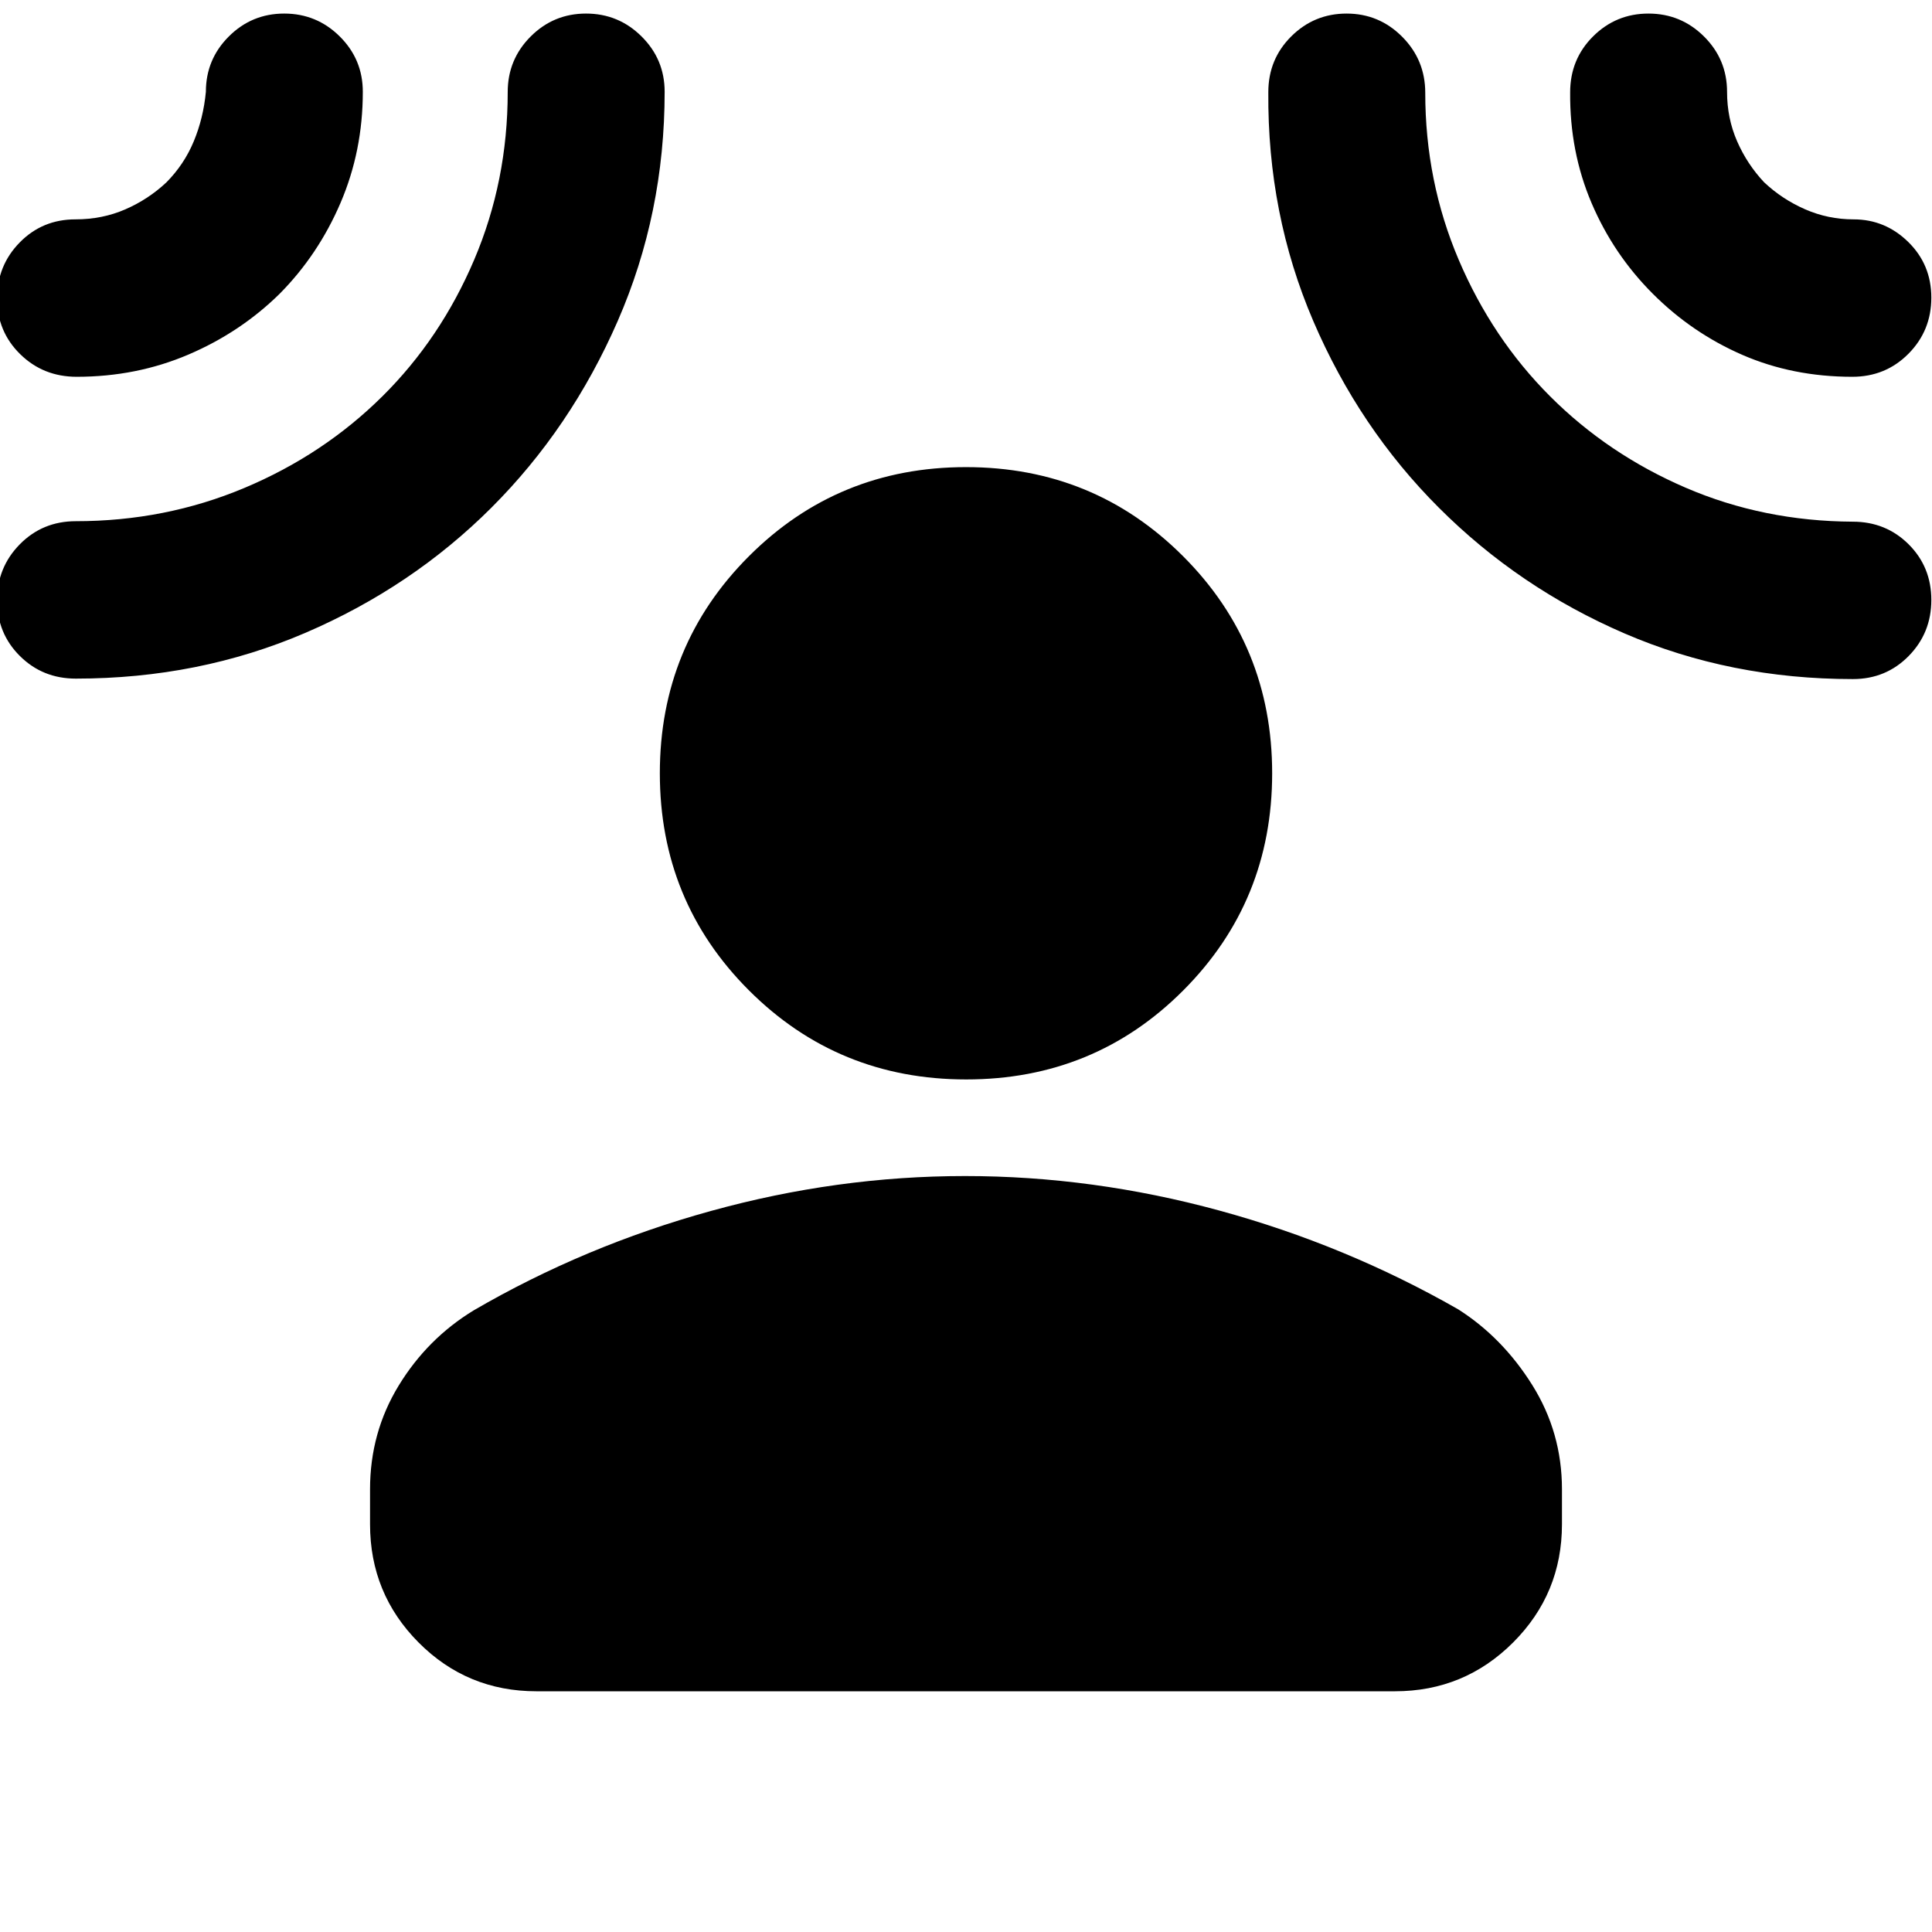 <svg xmlns="http://www.w3.org/2000/svg" height="20" viewBox="0 -960 960 960" width="20"><path d="M480.12-423.63q-63.71 0-107.98-44.27t-44.27-107.86q0-63.59 44.27-107.86 44.27-44.27 107.86-44.27 63.59 0 107.86 44.27 44.27 44.27 44.27 107.86 0 63.59-44.15 107.86-44.15 44.27-107.86 44.27ZM183.87-219.98q0-28.24 14.27-51.59 14.27-23.34 37.27-37.34 55-32 117.8-49.36Q416-375.63 479.5-375.63q63.5 0 126.29 17.12 62.8 17.12 118.8 49.12 22 14 36.77 37.58 14.77 23.59 14.77 51.83v17.37q0 34.48-24.27 58.74-24.27 24.26-58.77 24.26h-426.5q-34.5 0-58.61-24.26t-24.11-58.74v-17.37ZM139-814.07q-19.49 19.19-45.34 30.24-25.84 11.05-55.56 11.05-16.62 0-28.08-11.25-11.46-11.24-11.46-27.65 0-16.41 11.25-27.86Q21.06-851 37.46-851q13.39 0 24.82-4.98 11.42-4.97 20.4-13.4 8.86-8.95 13.62-20.44 4.76-11.48 6-24.57 0-16.12 11.4-27.49 11.39-11.38 27.53-11.38t27.6 11.38q11.45 11.37 11.45 27.49 0 29.35-11.05 55.15-11.05 25.79-30.23 45.17Zm105.21 106.3q-39.49 39.45-92.43 62.21Q98.83-622.8 37.67-622.8q-16.49 0-27.8-11.25Q-1.44-645.3-1.44-661.7q0-16.41 11.31-27.87 11.31-11.45 27.8-11.45 44.39 0 83.7-16.5 39.32-16.5 68.63-45.55 29-28.76 45.64-67.9t16.64-83.32q0-16.16 11.4-27.57 11.39-11.4 27.53-11.4t27.59 11.38q11.46 11.37 11.46 27.49 0 60.46-23.28 113.81t-62.77 92.81Zm470.72.01q-39.55-39.53-62.37-92.72t-22.34-113.73q0-16.37 11.39-27.71t27.53-11.34q16.14 0 27.6 11.52t11.46 27.84q0 43.98 16.64 83.03 16.64 39.04 45.4 67.8Q799-734.3 837.6-717.66q38.6 16.64 83.03 16.88 16.47 0 27.76 11.24 11.28 11.25 11.28 27.66 0 16.4-11.27 27.86-11.27 11.45-27.72 11.45-60.89 0-113.4-22.65-52.51-22.66-92.35-62.54Zm106.31-106.31q-19.52-19.52-30.4-45.04-10.88-25.52-10.64-54.98 0-16.49 11.39-27.83t27.53-11.34q16.14 0 27.6 11.39 11.45 11.39 11.45 27.53 0 13.12 4.99 24.54 4.99 11.41 13.43 20.38 8.97 8.44 20.39 13.43 11.41 4.99 24.09 4.99 15.69 0 27.15 11.25 11.45 11.24 11.45 27.65 0 16.4-11.35 27.86t-27.92 11.46q-29.6 0-54.62-10.88-25.02-10.88-44.54-30.41Z"/></svg>